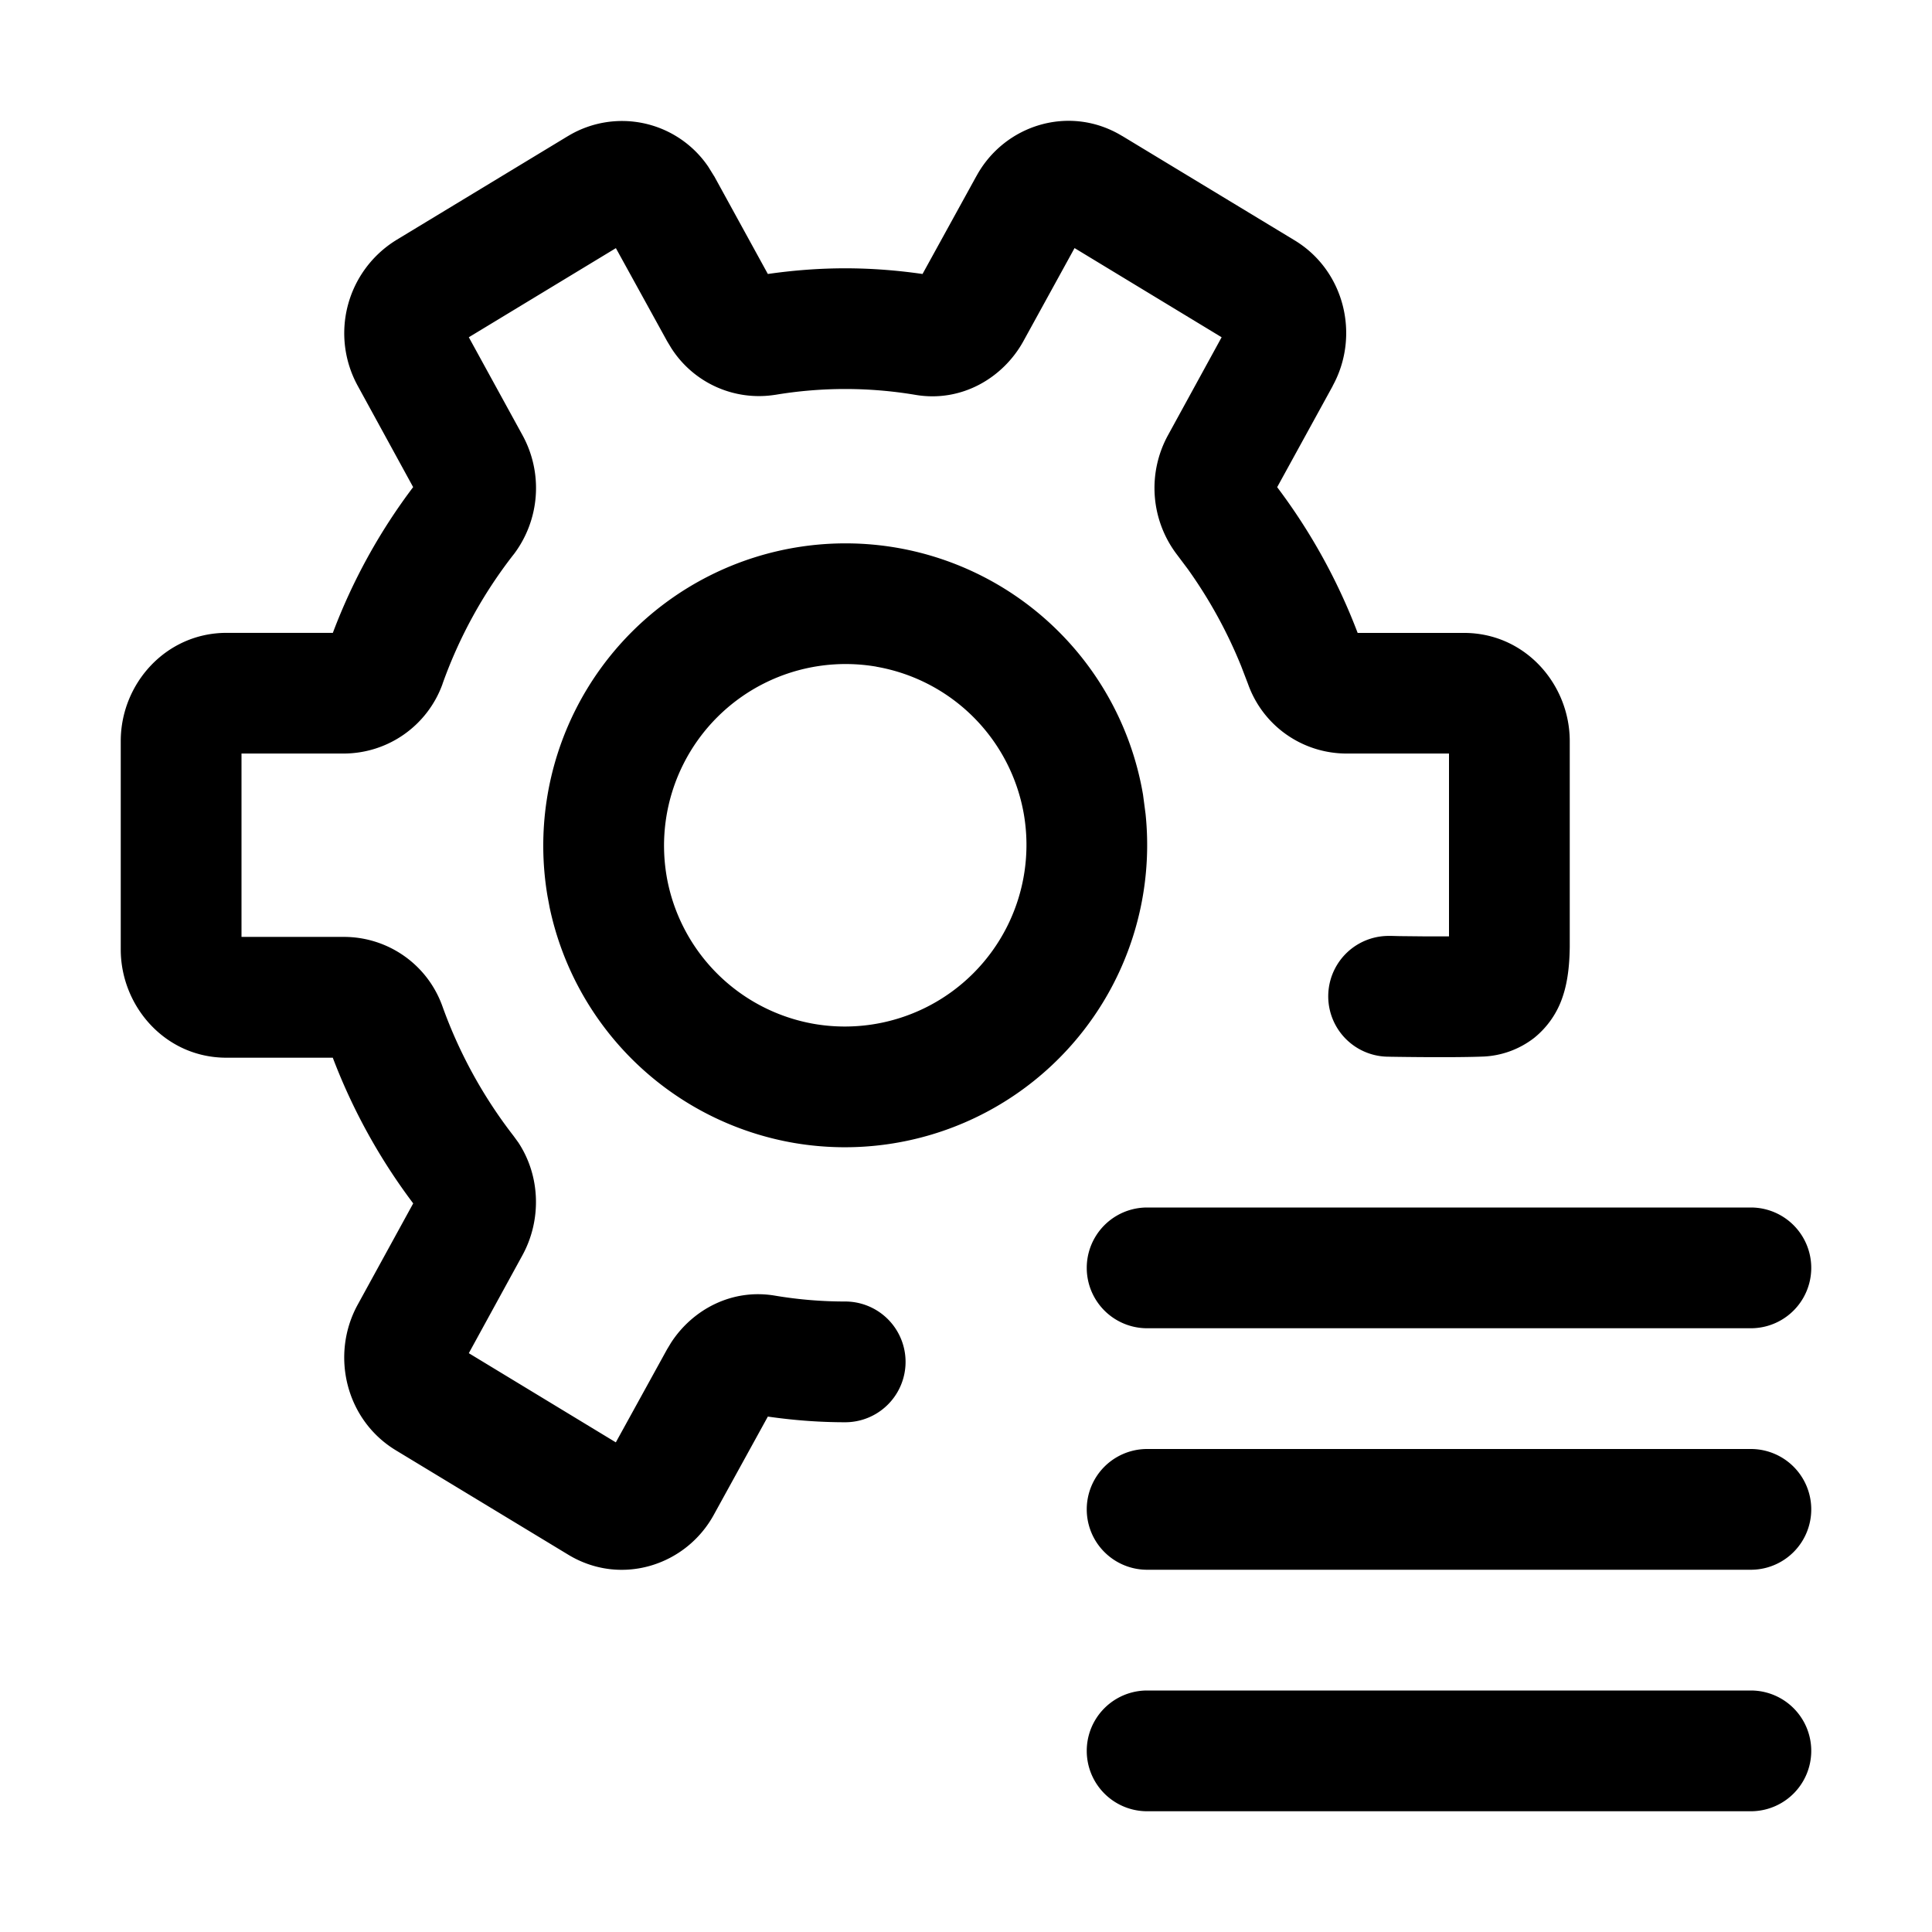 <svg xmlns="http://www.w3.org/2000/svg" width="32" height="32" fill="currentColor" viewBox="0 0 32 32">
  <path d="M29 28a1 1 0 1 1 0 2H19a1 1 0 0 1 0-2h10ZM16.172 2.918c.464-.854 1.55-1.193 2.417-.664v-.001l2.851 1.726c.834.503 1.09 1.583.633 2.413l.001.001-.92 1.676a9.77 9.77 0 0 1 1.333 2.414h1.76c1.02 0 1.753.856 1.753 1.792v3.411c-.003.22-.02.535-.115.816a1.467 1.467 0 0 1-.476.69 1.48 1.48 0 0 1-.872.309c-.275.01-.67.01-.982.008a57.827 57.827 0 0 1-.528-.006l-.033-.001h-.013a1 1 0 0 1 .038-2h.042l.118.003.391.004H24v-3.028h-1.696c-.723 0-1.384-.45-1.634-1.155l-.112-.292a7.79 7.79 0 0 0-.883-1.607l-.18-.24a1.82 1.82 0 0 1-.148-1.981l.887-1.62-2.436-1.477-.847 1.541c-.332.604-1.022 1.023-1.795.889a7.025 7.025 0 0 0-2.312 0h-.003a1.722 1.722 0 0 1-1.724-.776l-.068-.113-.848-1.54-2.436 1.476.888 1.62a1.82 1.82 0 0 1-.141 1.972l-.01.012a7.653 7.653 0 0 0-1.172 2.136v.002a1.743 1.743 0 0 1-1.634 1.153H4v3.037h1.696c.723 0 1.384.45 1.634 1.155a7.795 7.795 0 0 0 1.175 2.14l.08.11c.373.566.382 1.296.067 1.87l-.887 1.62L10.2 23.89l.848-1.54.067-.111c.352-.543 1.003-.903 1.727-.778.377.063.763.096 1.157.096a1 1 0 1 1 0 2c-.437 0-.864-.034-1.281-.094l-.887 1.612c-.462.86-1.552 1.204-2.422.674l-2.85-1.726c-.835-.504-1.09-1.586-.633-2.416l.918-1.675a9.787 9.787 0 0 1-1.332-2.413h-1.76C2.734 17.52 2 16.663 2 15.727v-3.453c0-.95.748-1.792 1.754-1.792h1.759a9.637 9.637 0 0 1 1.33-2.414l-.917-1.676a1.812 1.812 0 0 1 .628-2.41l.006-.004 2.85-1.726.004-.002a1.727 1.727 0 0 1 2.317.511l.096.155h.001l.89 1.622c.418-.06.845-.094 1.282-.094.437 0 .863.034 1.28.094l.892-1.621ZM29 24a1 1 0 1 1 0 2H19a1 1 0 0 1 0-2h10Zm0-4a1 1 0 1 1 0 2H19a1 1 0 0 1 0-2h10ZM9.068 14.84a5.007 5.007 0 0 1 5.772-5.77 5.001 5.001 0 0 1 4.092 4.092l.042.318a5.006 5.006 0 0 1-5.814 5.452 5.006 5.006 0 0 1-4.056-3.9l-.036-.192Zm5.448-3.798a3.008 3.008 0 0 0-3.474 3.474v.001a3.003 3.003 0 0 0 2.442 2.442 3.008 3.008 0 0 0 3.474-3.474 3.002 3.002 0 0 0-2.442-2.442v-.001Z"/>
</svg>
